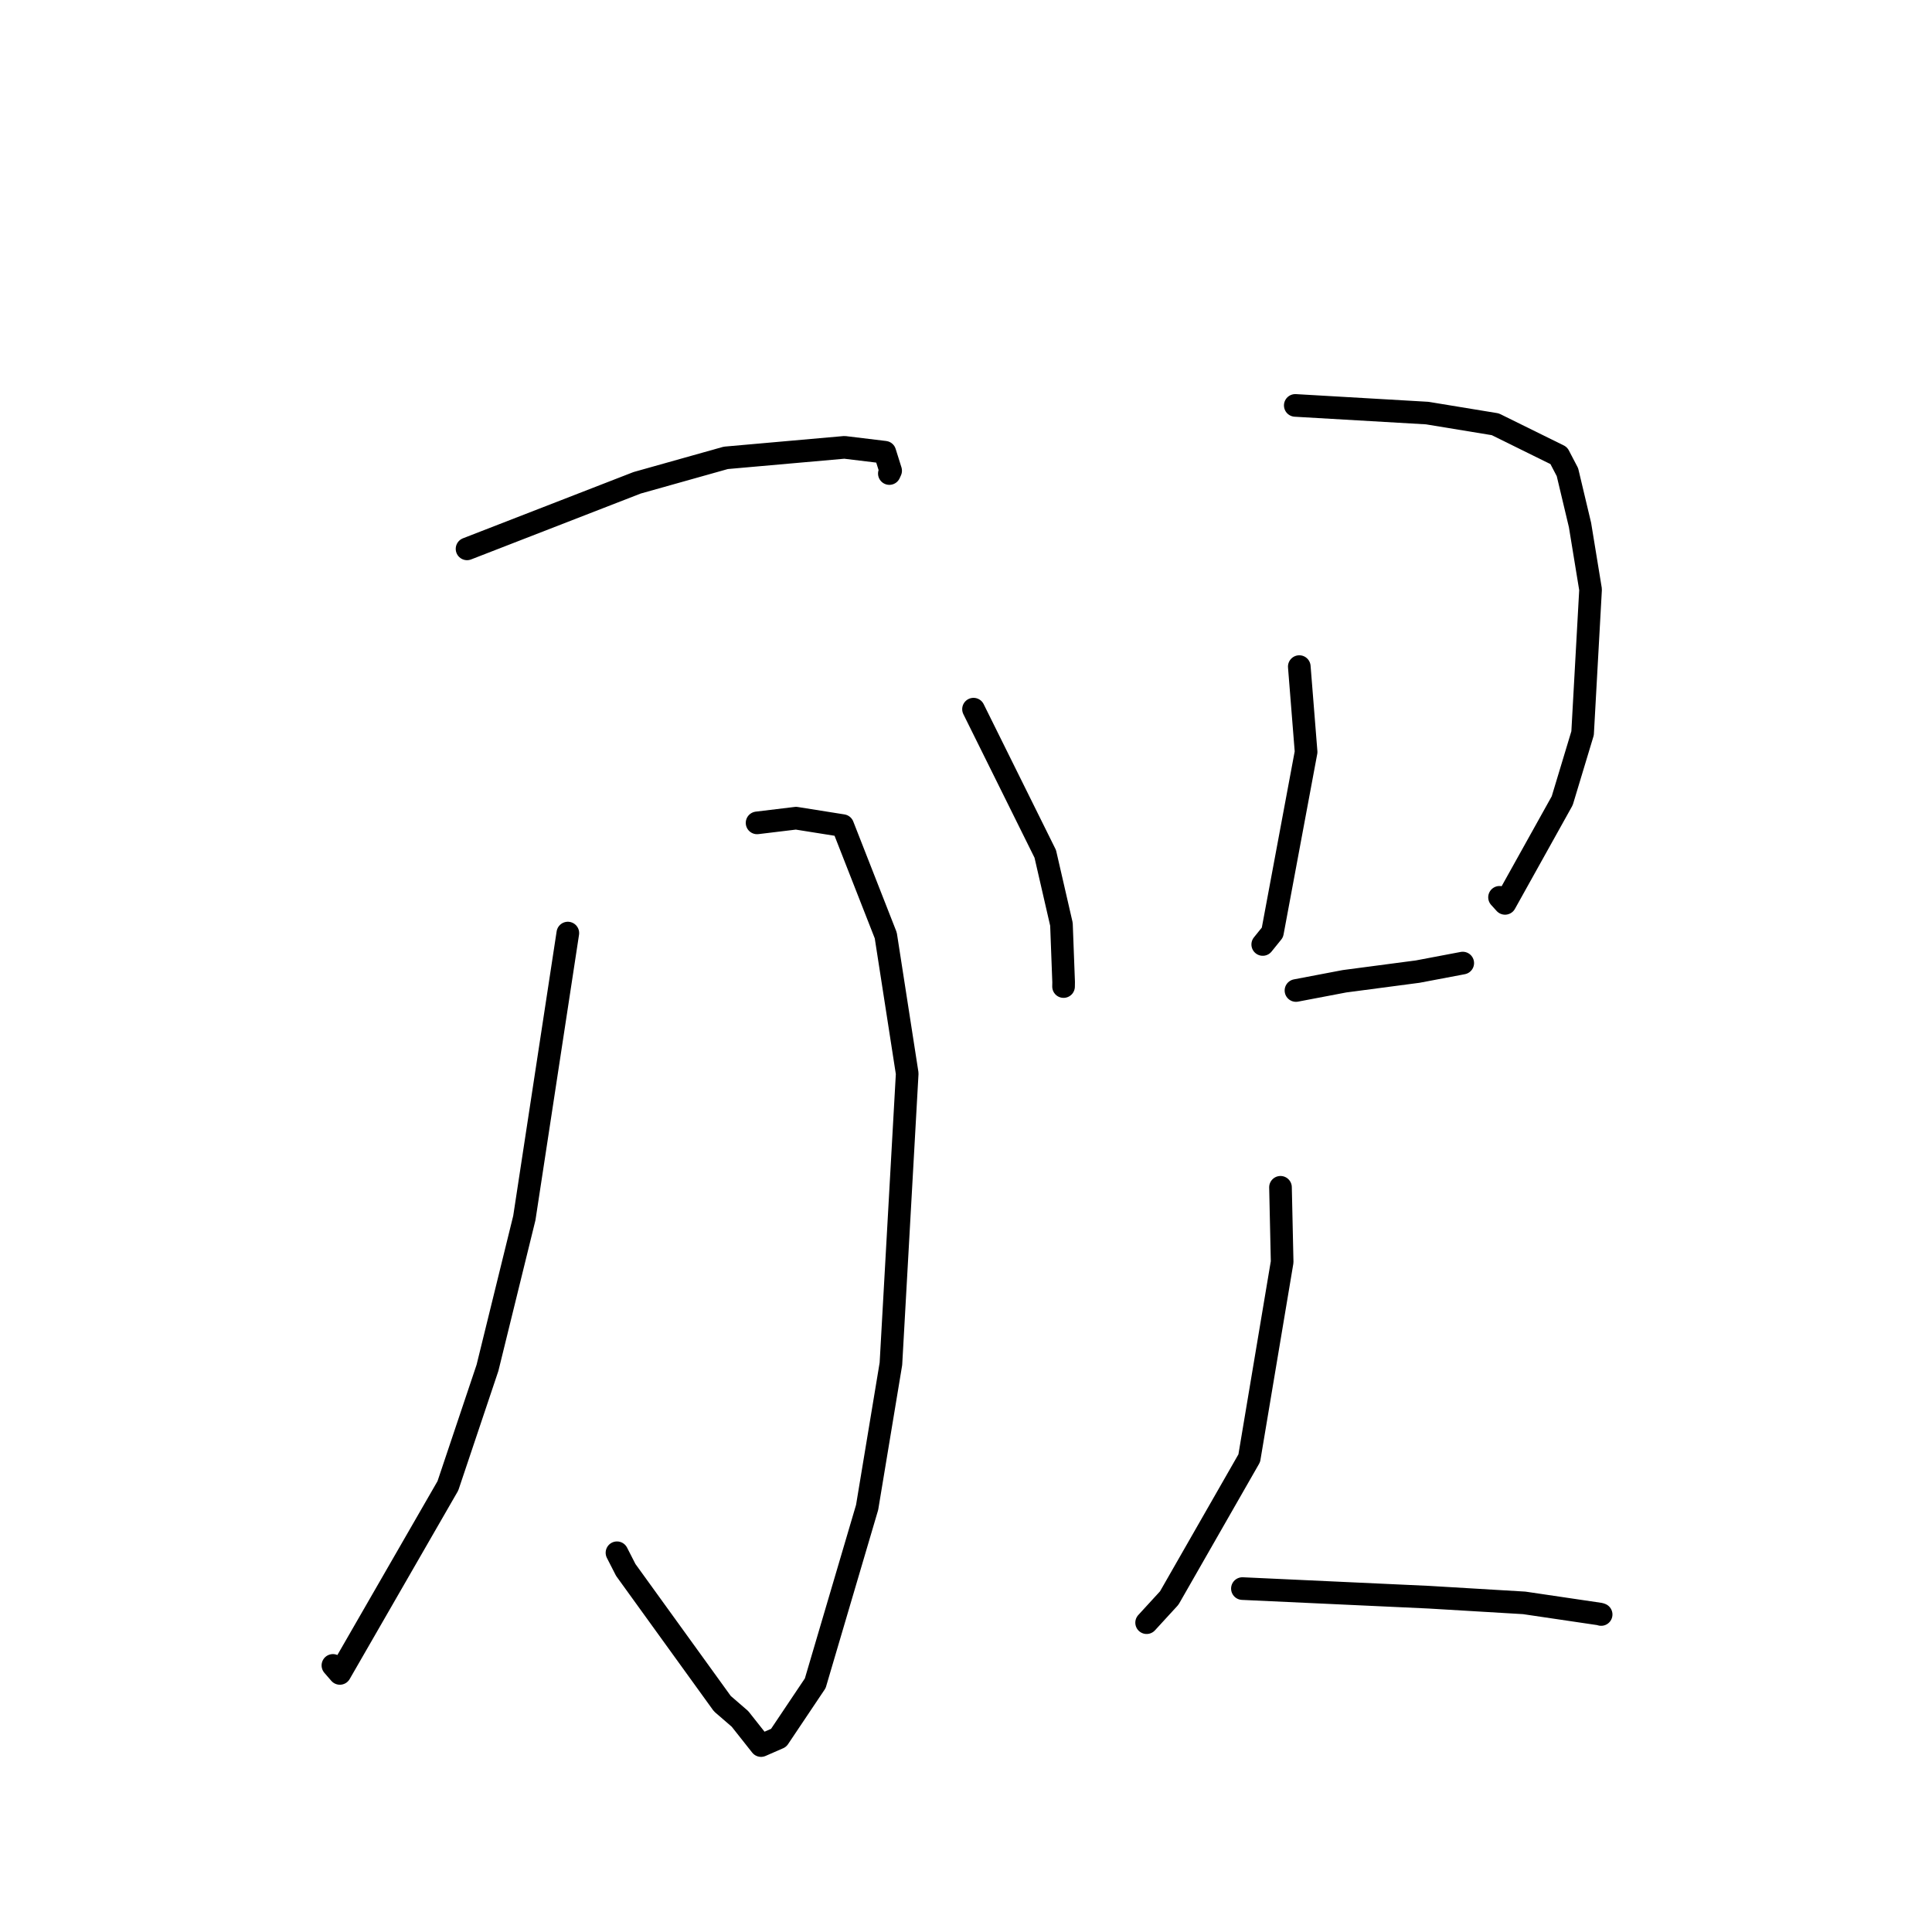 <?xml version="1.0" standalone="no"?>
    <svg width="256" height="256" xmlns="http://www.w3.org/2000/svg" version="1.1">
    <polyline stroke="black" stroke-width="3" stroke-linecap="round" fill="transparent" stroke-linejoin="round" points="61.886 72.727 84.425 63.972 96.174 60.669 111.895 59.276 117.246 59.924 118.014 62.371 117.895 62.634 117.844 62.746 " />
        <polyline stroke="black" stroke-width="3" stroke-linecap="round" fill="transparent" stroke-linejoin="round" points="100.317 109.036 105.479 108.413 111.665 109.397 117.368 123.947 120.209 142.246 118.051 180.716 114.898 199.736 108.025 223.04 103.172 230.278 100.844 231.295 98.051 227.763 95.713 225.741 82.916 208.024 81.753 205.749 " />
        <polyline stroke="black" stroke-width="3" stroke-linecap="round" fill="transparent" stroke-linejoin="round" points="75.241 123.637 69.477 161.393 64.595 181.244 59.347 196.881 45.033 221.736 44.113 220.675 " />
        <polyline stroke="black" stroke-width="3" stroke-linecap="round" fill="transparent" stroke-linejoin="round" points="128.996 93.968 138.503 113.147 140.647 122.469 140.936 130.13 140.926 130.723 " />
        <polyline stroke="black" stroke-width="3" stroke-linecap="round" fill="transparent" stroke-linejoin="round" points="171.631 53.72 189.113 54.735 198.133 56.218 206.546 60.368 207.694 62.565 209.359 69.564 210.758 78.114 209.702 97.156 207.002 106.098 199.425 119.702 198.696 118.899 " />
        <polyline stroke="black" stroke-width="3" stroke-linecap="round" fill="transparent" stroke-linejoin="round" points="172.163 88.328 173.065 99.639 168.603 123.557 167.32 125.147 " />
        <polyline stroke="black" stroke-width="3" stroke-linecap="round" fill="transparent" stroke-linejoin="round" points="171.723 131.247 178.156 130.022 187.862 128.741 193.455 127.682 193.821 127.612 " />
        <polyline stroke="black" stroke-width="3" stroke-linecap="round" fill="transparent" stroke-linejoin="round" points="169.672 157.323 169.891 167.218 165.532 193.221 154.932 211.743 151.934 215.013 " />
        <polyline stroke="black" stroke-width="3" stroke-linecap="round" fill="transparent" stroke-linejoin="round" points="164.626 210.495 189.337 211.638 201.969 212.39 212.007 213.873 212.159 213.928 " />
        </svg>